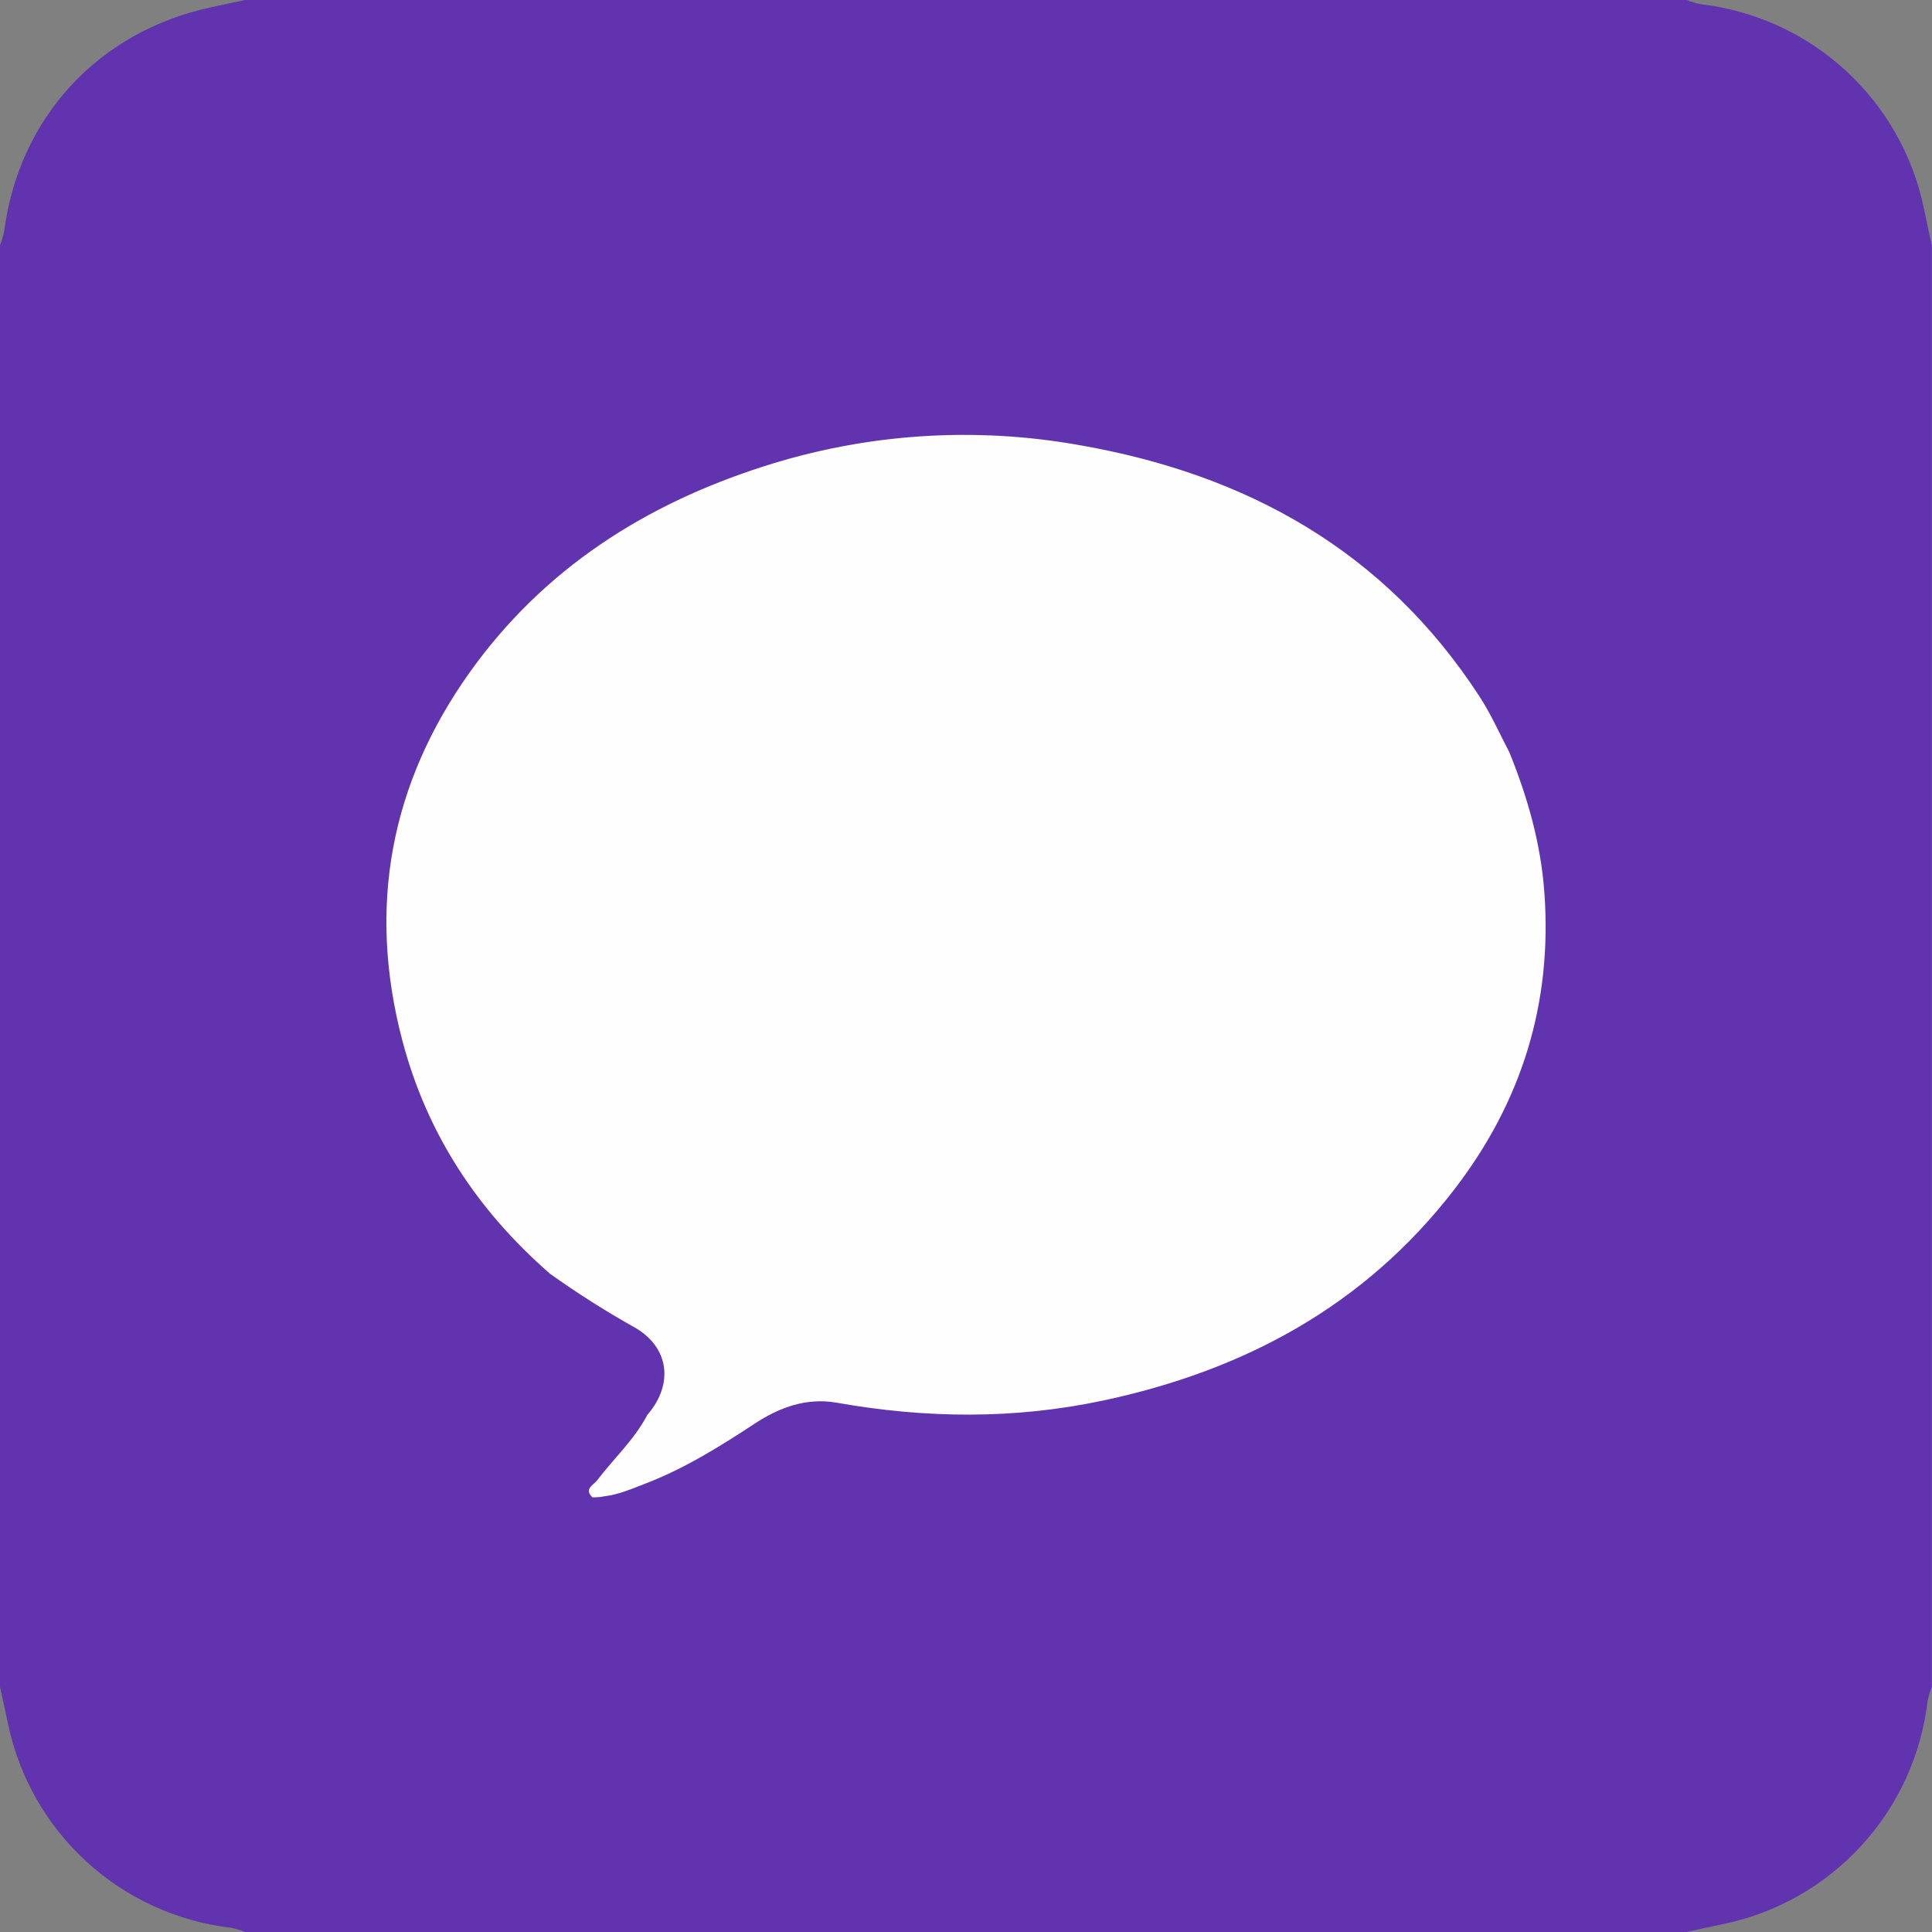<svg width="40" height="40" viewBox="0 0 40 40" fill="none" xmlns="http://www.w3.org/2000/svg">
<rect x="0" y="0" width="40" height="40" fill="#808080" stroke="none"/>
<g clip-path="url(#clip0_4099_23540)">
<path d="M0 34.922V5.078C0.037 4.982 0.066 4.883 0.087 4.782C0.394 2.435 2.033 0.657 4.358 0.153C4.597 0.101 4.836 0.049 5.075 0H34.919C35.014 0.038 35.113 0.067 35.214 0.087C36.331 0.218 37.38 0.697 38.209 1.457C39.039 2.218 39.608 3.221 39.834 4.323C39.888 4.575 39.938 4.826 39.997 5.078V34.922C39.959 35.017 39.93 35.116 39.909 35.217C39.778 36.334 39.299 37.382 38.538 38.212C37.778 39.041 36.775 39.61 35.673 39.837C35.421 39.891 35.17 39.942 34.919 40H5.078C4.983 39.962 4.885 39.933 4.784 39.913C3.667 39.782 2.619 39.302 1.789 38.542C0.959 37.781 0.39 36.779 0.163 35.677L0 34.922Z" fill="#6133AF"/>
<g clip-path="url(#clip1_4099_23540)">
<path d="M31.251 15.578C31.625 16.503 31.897 17.447 31.973 18.459C32.147 20.778 31.496 22.829 30.106 24.631C28.246 27.044 25.748 28.377 22.842 28.996C21.002 29.388 19.168 29.368 17.326 29.042C16.694 28.93 16.129 29.142 15.612 29.483C14.89 29.959 14.159 30.411 13.348 30.722C13.072 30.827 12.802 30.947 12.506 30.98L12.429 30.994L12.268 31.004C12.08 30.826 12.292 30.744 12.364 30.648C12.707 30.194 13.134 29.809 13.402 29.294C13.95 28.662 13.859 27.899 13.146 27.487C12.541 27.148 11.954 26.776 11.388 26.372C9.895 25.072 8.839 23.482 8.328 21.535C7.602 18.771 8.086 16.22 9.727 13.917C11.261 11.77 13.359 10.442 15.804 9.658C17.929 8.973 20.184 8.824 22.378 9.221C25.798 9.823 28.665 11.391 30.634 14.424C30.871 14.787 31.047 15.19 31.251 15.578Z" fill="#FDFEFD"/>
</g>
</g>
<defs>
<clipPath id="clip0_4099_23540">
<rect width="40" height="40" fill="white"/>
</clipPath>
<clipPath id="clip1_4099_23540">
<rect width="24" height="22" fill="white" transform="translate(8 9)"/>
</clipPath>
</defs>
</svg>
